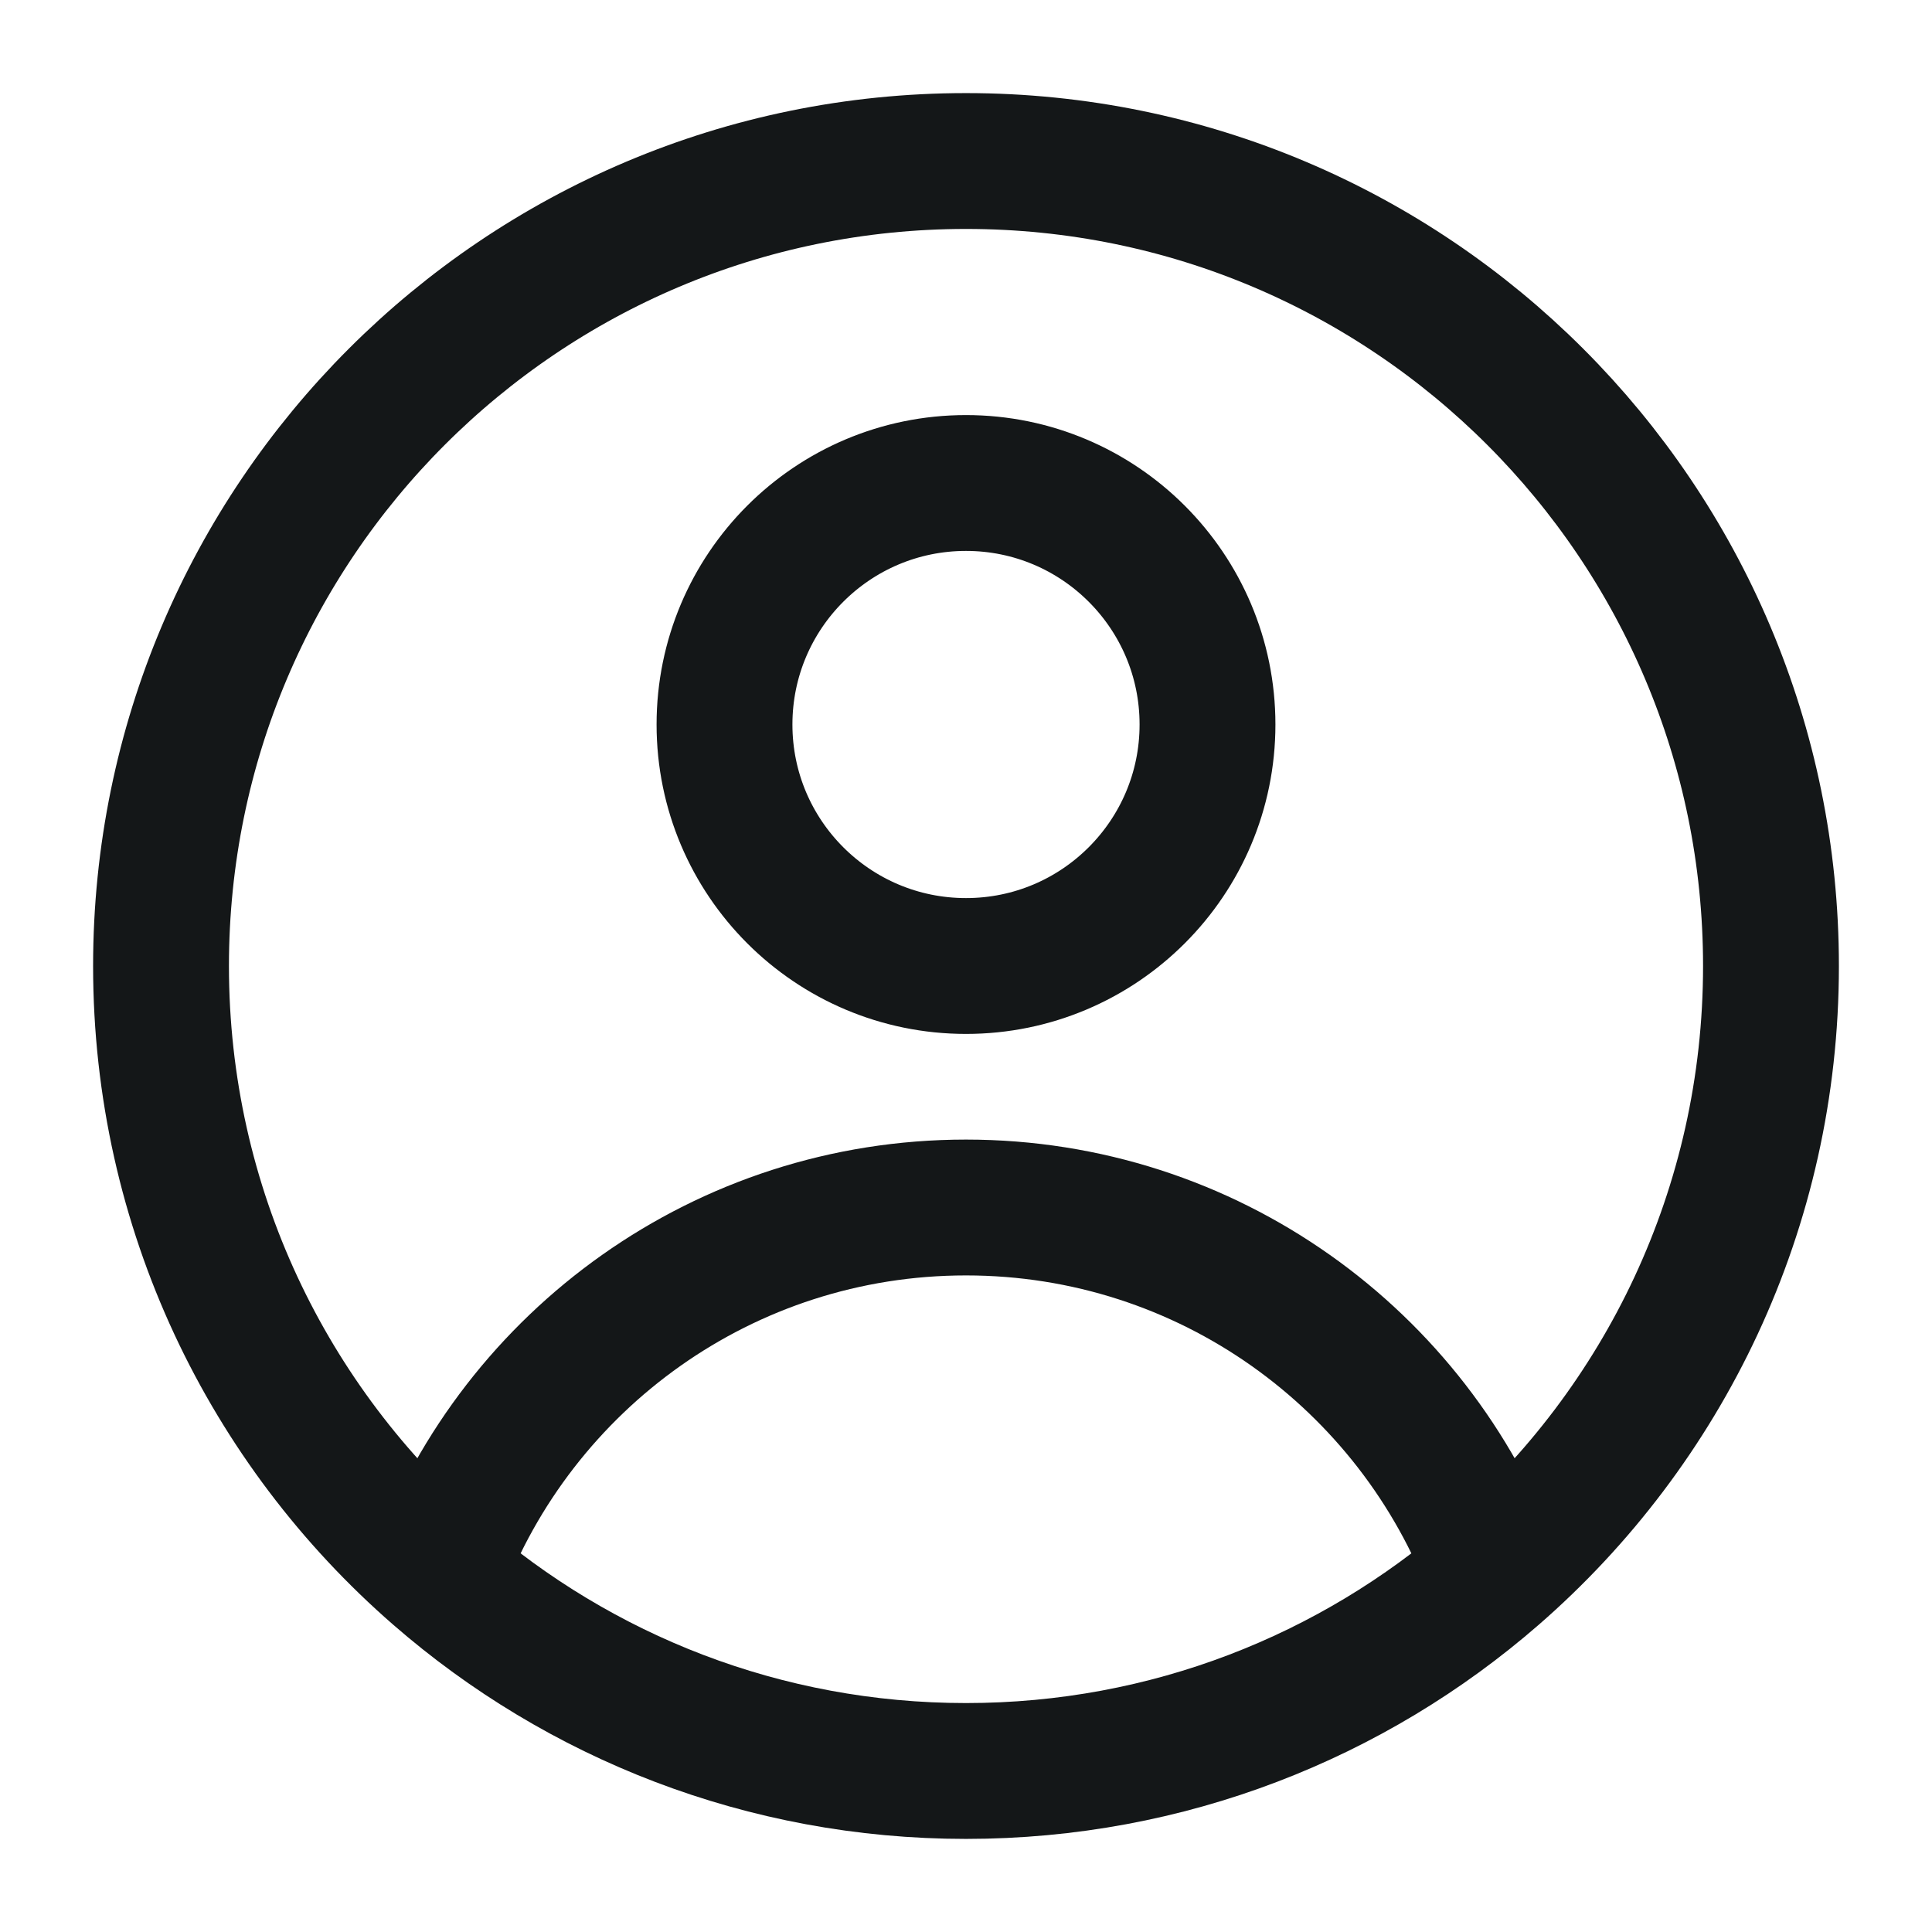 <svg width="32" height="32" viewBox="0 0 32 32" fill="none" xmlns="http://www.w3.org/2000/svg">
<path d="M24.745 26.065C23.421 22.522 20.005 20 16 20C11.995 20 8.579 22.522 7.255 26.065M24.745 26.065C27.556 23.621 29.333 20.018 29.333 16C29.333 8.636 23.364 2.667 16 2.667C8.636 2.667 2.667 8.636 2.667 16C2.667 20.018 4.444 23.621 7.255 26.065M24.745 26.065C22.404 28.101 19.346 29.333 16 29.333C12.654 29.333 9.596 28.101 7.255 26.065M20 12C20 14.209 18.209 16 16 16C13.791 16 12 14.209 12 12C12 9.791 13.791 8 16 8C18.209 8 20 9.791 20 12Z" stroke="#141718" stroke-width="2.25" stroke-linejoin="round"/>
</svg>
